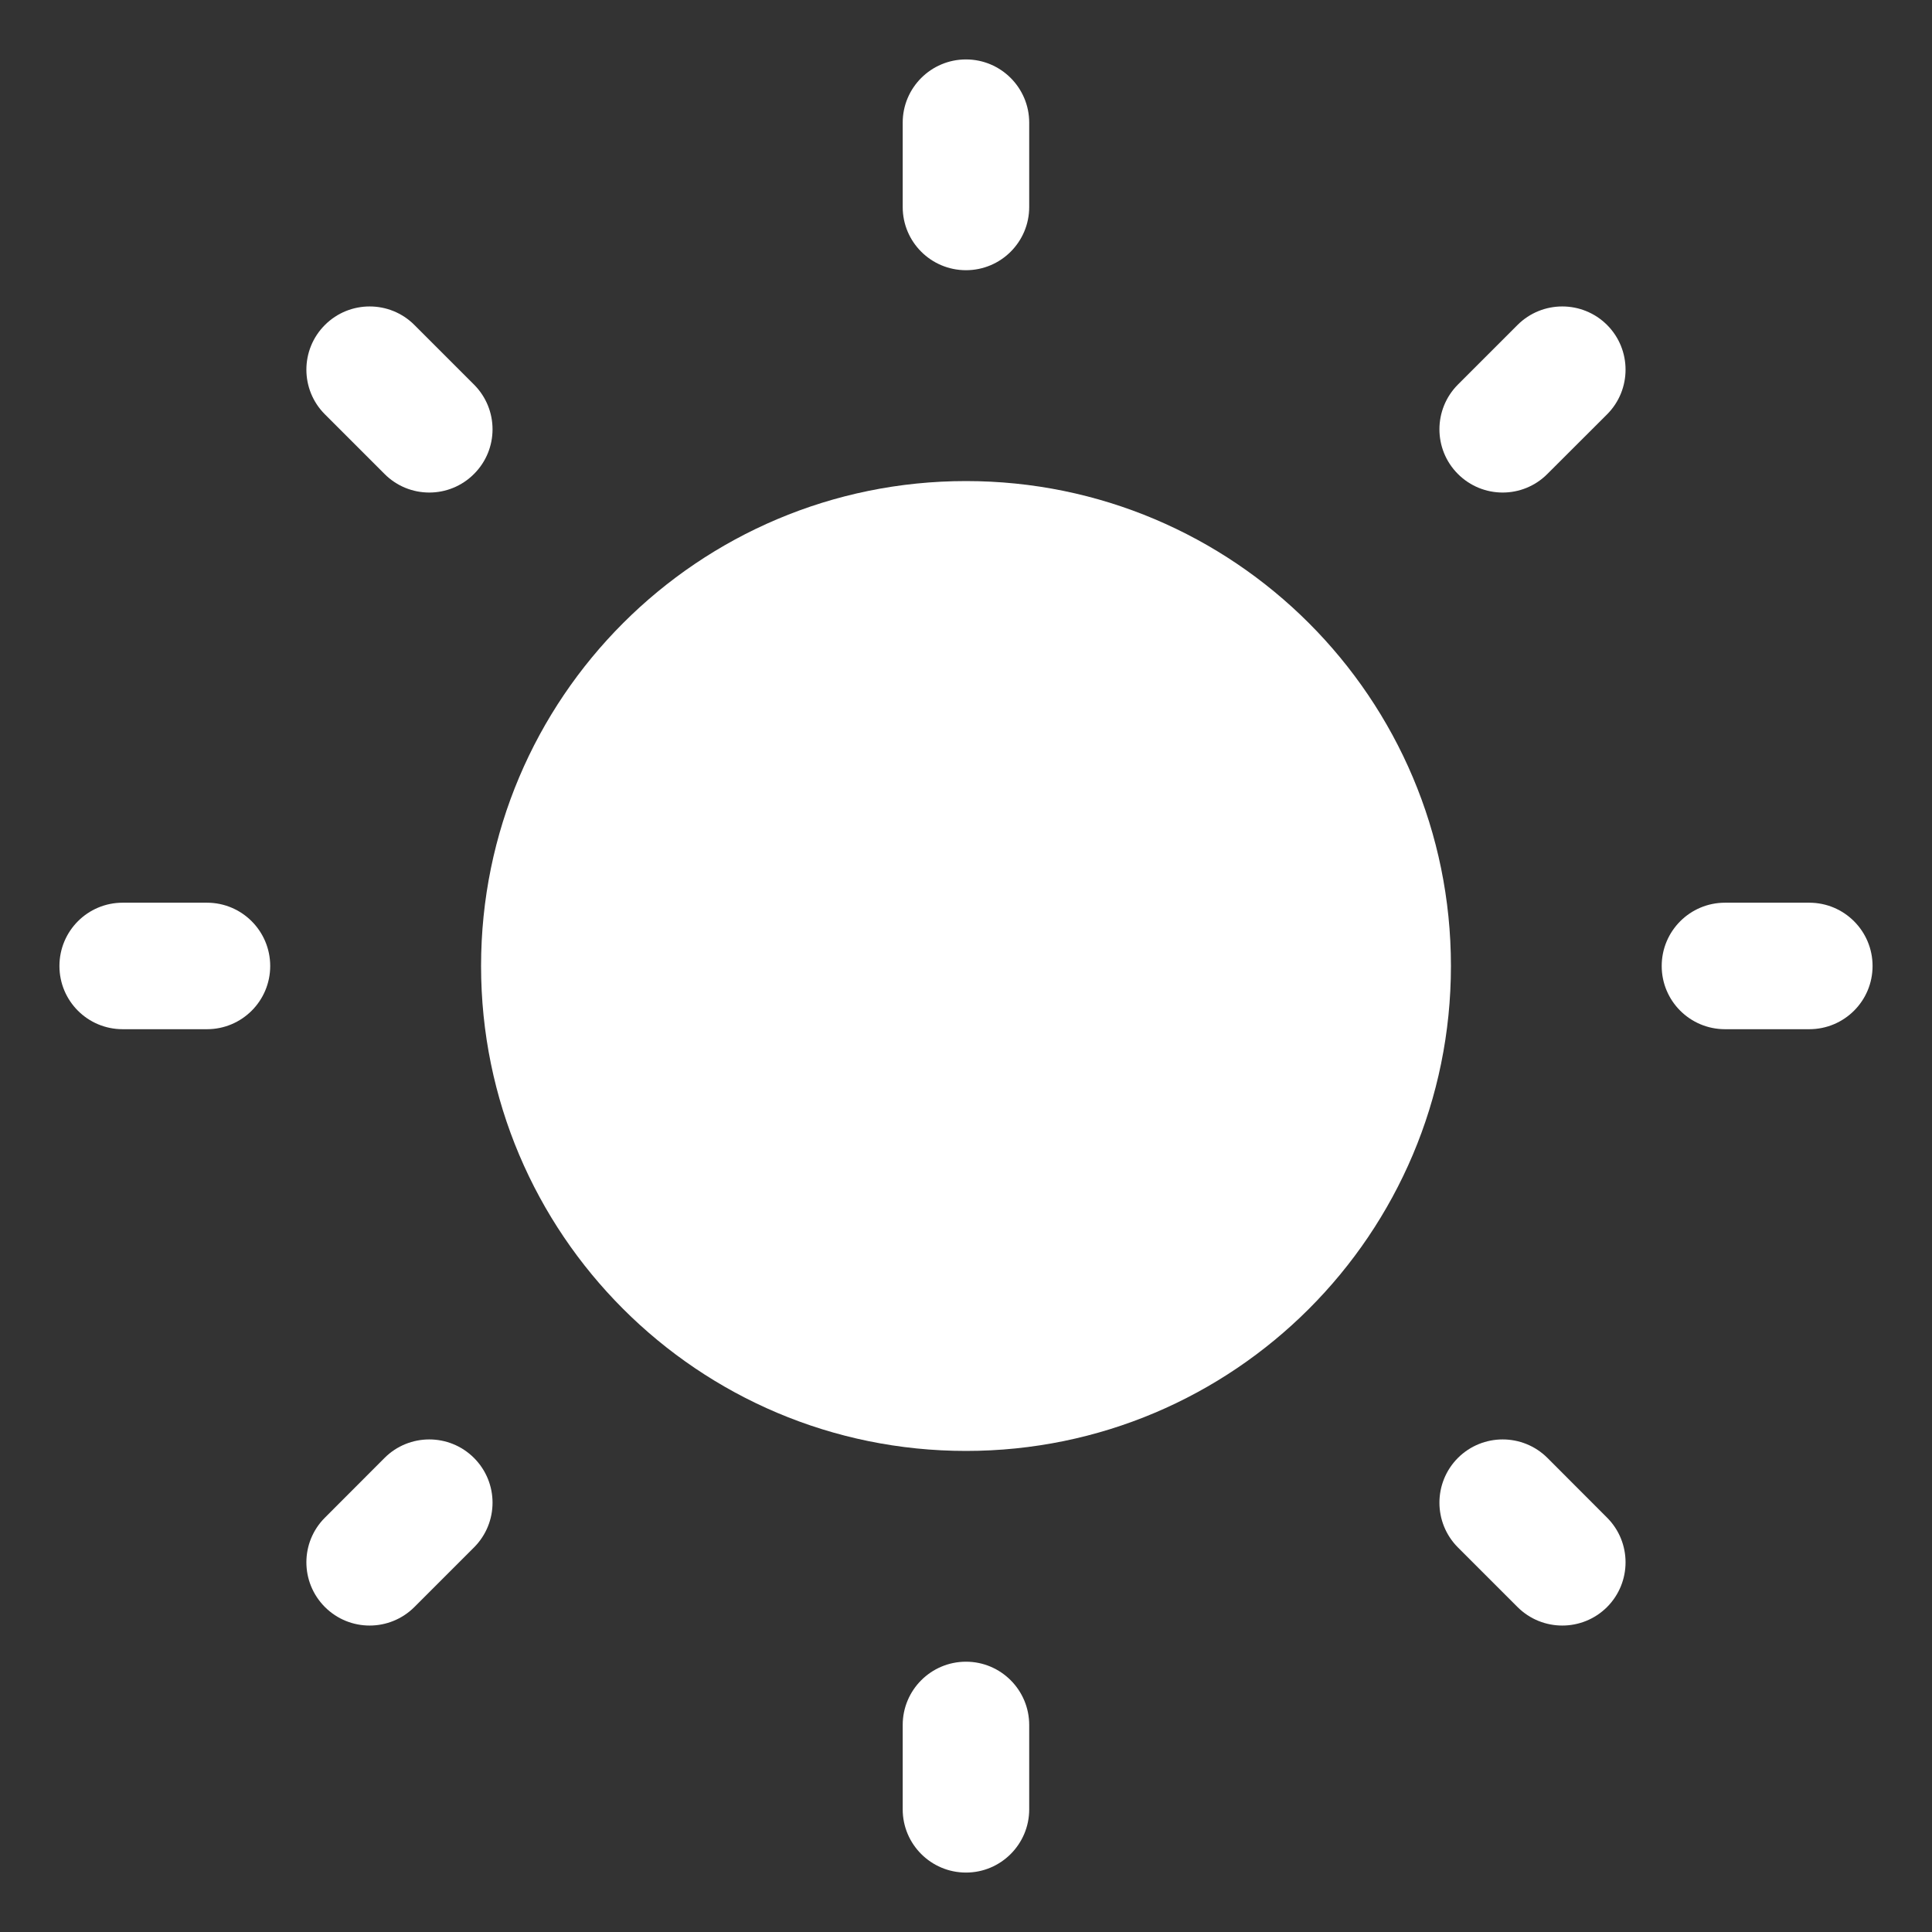 <svg width="21" height="21" viewBox="0 0 21 21" fill="none" xmlns="http://www.w3.org/2000/svg">
<rect x="0" y="0" width="21" height="21" fill="#333333" stroke="none"/>
<path d="M10.5 0.646C10.879 0.646 11.187 0.954 11.187 1.333V2.25C11.187 2.63 10.879 2.937 10.5 2.937C10.12 2.937 9.812 2.63 9.812 2.25V1.333C9.812 0.954 10.12 0.646 10.5 0.646Z" fill="white"/>
<path d="M10.5 5.229C7.589 5.229 5.229 7.589 5.229 10.5C5.229 13.411 7.589 15.771 10.5 15.771C13.411 15.771 15.771 13.411 15.771 10.5C15.771 7.589 13.411 5.229 10.5 5.229Z" fill="white"/>
<path d="M4.504 3.532C4.236 3.264 3.8 3.264 3.532 3.532C3.263 3.8 3.263 4.236 3.532 4.504L4.18 5.152C4.448 5.421 4.884 5.421 5.152 5.152C5.421 4.884 5.421 4.449 5.152 4.18L4.504 3.532Z" fill="white"/>
<path d="M20.354 10.5C20.354 10.88 20.046 11.187 19.666 11.187H18.75C18.37 11.187 18.062 10.88 18.062 10.5C18.062 10.12 18.37 9.812 18.75 9.812H19.666C20.046 9.812 20.354 10.12 20.354 10.5Z" fill="white"/>
<path d="M17.468 4.504C17.736 4.236 17.736 3.8 17.468 3.532C17.199 3.264 16.764 3.264 16.495 3.532L15.847 4.18C15.579 4.449 15.579 4.884 15.847 5.152C16.116 5.421 16.551 5.421 16.819 5.152L17.468 4.504Z" fill="white"/>
<path d="M10.5 18.062C10.879 18.062 11.187 18.37 11.187 18.75V19.667C11.187 20.046 10.879 20.354 10.5 20.354C10.12 20.354 9.812 20.046 9.812 19.667V18.75C9.812 18.37 10.12 18.062 10.5 18.062Z" fill="white"/>
<path d="M16.82 15.847C16.551 15.579 16.116 15.579 15.847 15.847C15.579 16.116 15.579 16.551 15.847 16.82L16.495 17.468C16.764 17.736 17.199 17.736 17.468 17.468C17.736 17.199 17.736 16.764 17.468 16.496L16.82 15.847Z" fill="white"/>
<path d="M2.937 10.5C2.937 10.88 2.629 11.187 2.25 11.187H1.333C0.953 11.187 0.646 10.88 0.646 10.5C0.646 10.12 0.953 9.812 1.333 9.812H2.25C2.629 9.812 2.937 10.12 2.937 10.5Z" fill="white"/>
<path d="M5.152 16.82C5.421 16.551 5.421 16.116 5.152 15.847C4.884 15.579 4.448 15.579 4.18 15.847L3.532 16.496C3.263 16.764 3.263 17.199 3.532 17.468C3.8 17.736 4.235 17.736 4.504 17.468L5.152 16.82Z" fill="white"/>
</svg>
